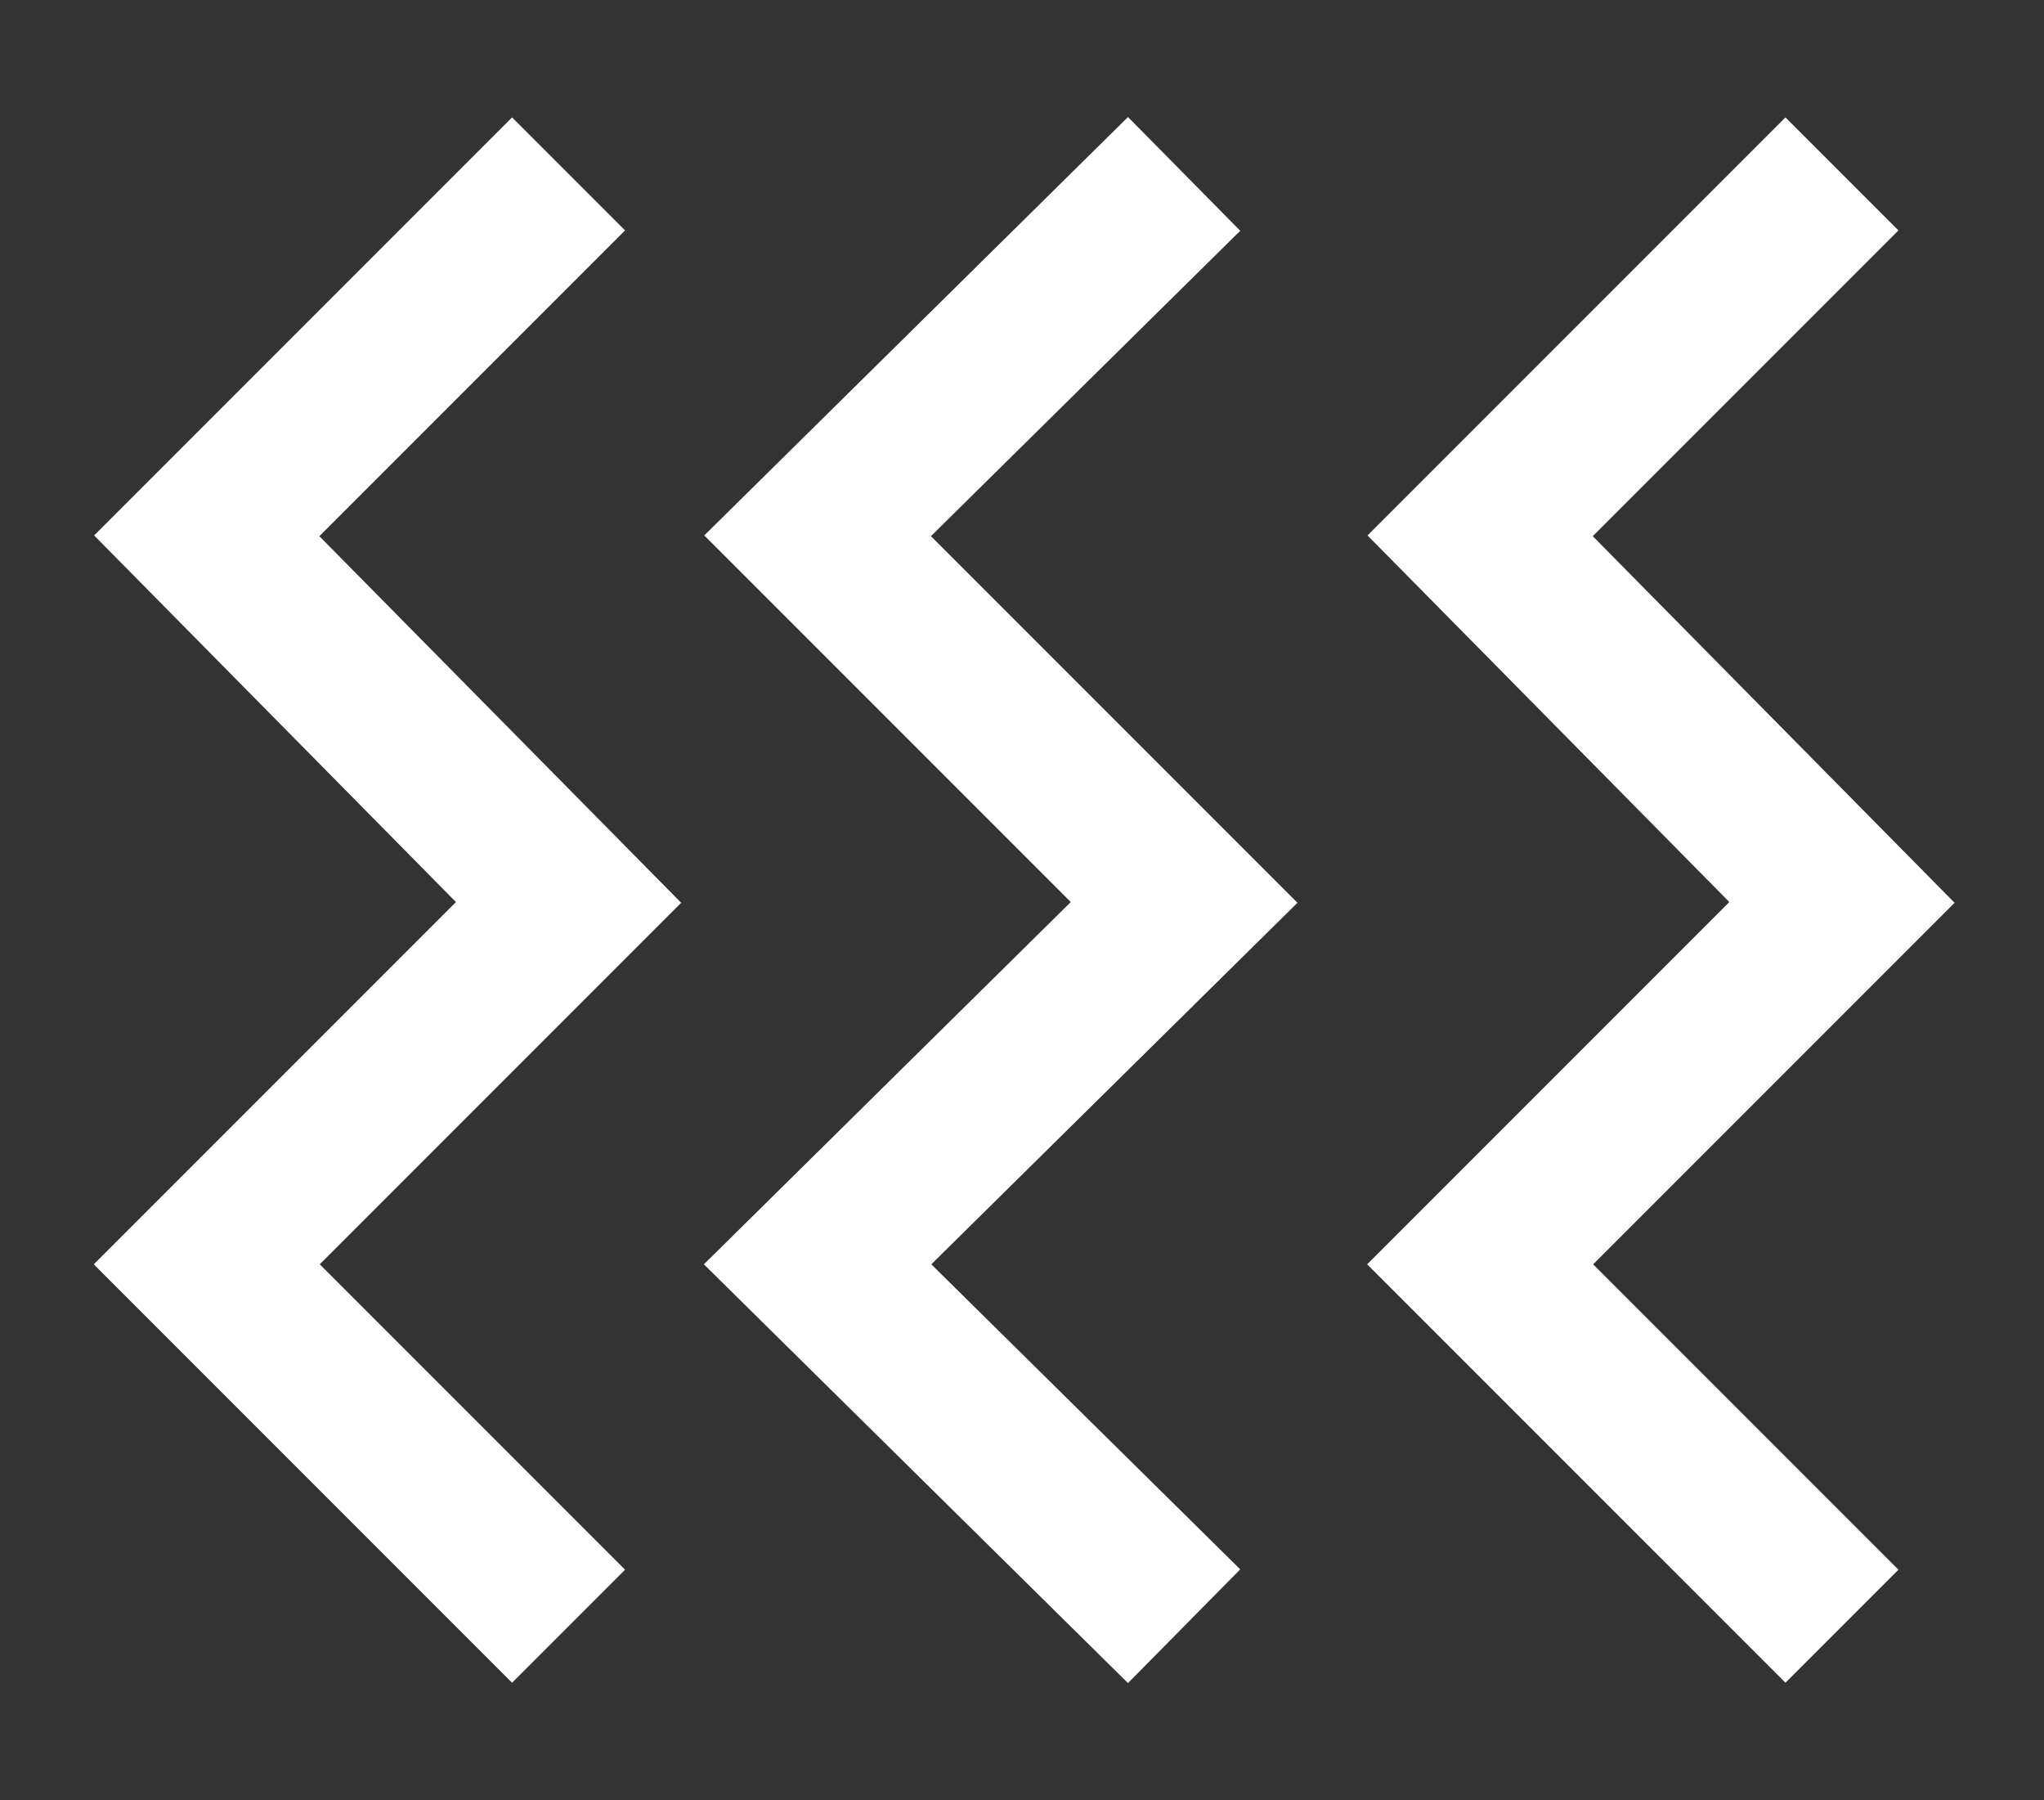 <?xml version="1.0" encoding="UTF-8" standalone="no"?>
<svg xmlns:xlink="http://www.w3.org/1999/xlink" height="19.15px" width="21.75px" xmlns="http://www.w3.org/2000/svg">
  <rect width="100%" height="100%" fill="#333333" stroke="none"/>
  <g transform="matrix(1.0, 0.0, 0.0, 1.0, 8.7, 8)">
    <path d="M10.9 -6.15 L7.05 -2.3 10.9 1.6 7.05 5.45 10.9 9.3 M3.9 -6.15 L0.0 -2.3 3.9 1.6 0.0 5.45 3.9 9.3 M-2.65 -6.15 L-6.5 -2.3 -2.65 1.6 -6.5 5.45 -2.65 9.3" fill="none" stroke="#ffffff" stroke-linecap="butt" stroke-linejoin="miter-clip" stroke-miterlimit="3.0" stroke-width="1.7"/>
  </g>
</svg>